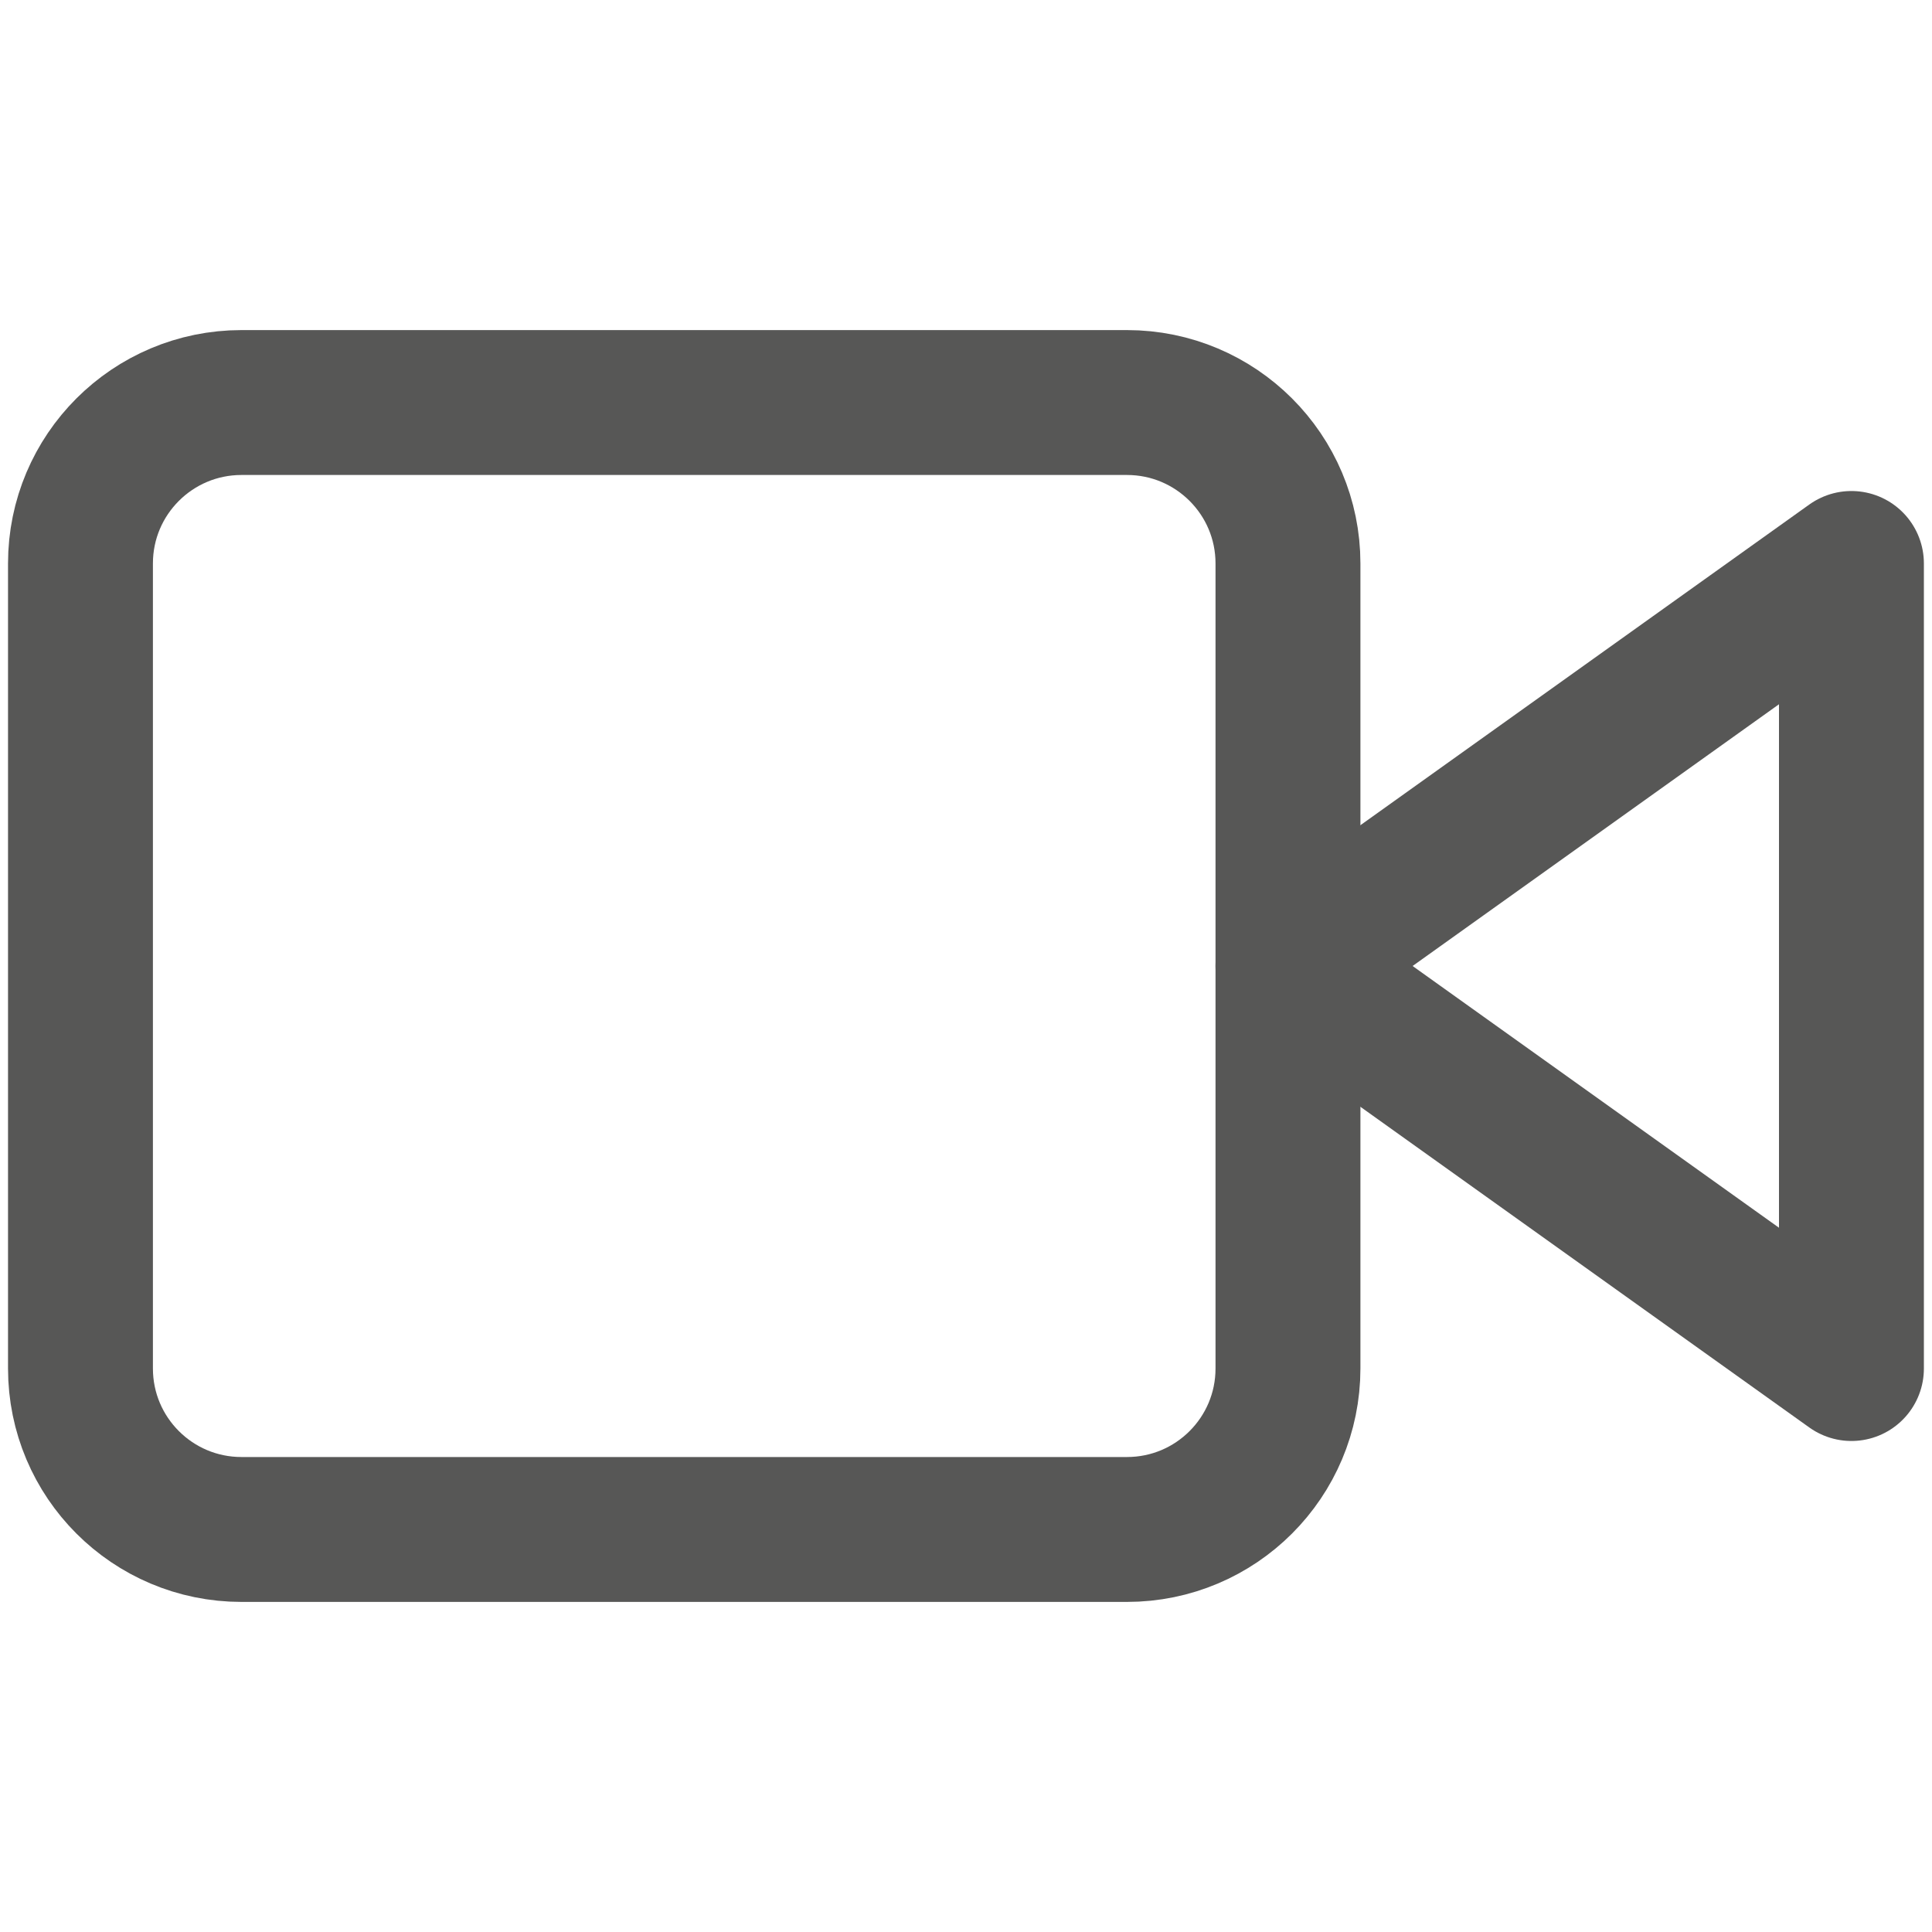 <svg width="20" height="20" viewBox="0 0 20 20" fill="none" xmlns="http://www.w3.org/2000/svg">
<path d="M19.166 5.833L13.333 10L19.166 14.167V5.833Z" stroke="#575756" stroke-width="1.5" stroke-linecap="round" stroke-linejoin="round"/>
<path d="M11.666 4.167H2.5C1.579 4.167 0.833 4.913 0.833 5.833V14.166C0.833 15.087 1.579 15.833 2.5 15.833H11.666C12.587 15.833 13.333 15.087 13.333 14.166V5.833C13.333 4.913 12.587 4.167 11.666 4.167Z" stroke="#575756" stroke-width="1.5" stroke-linecap="round" stroke-linejoin="round"/>
</svg>

